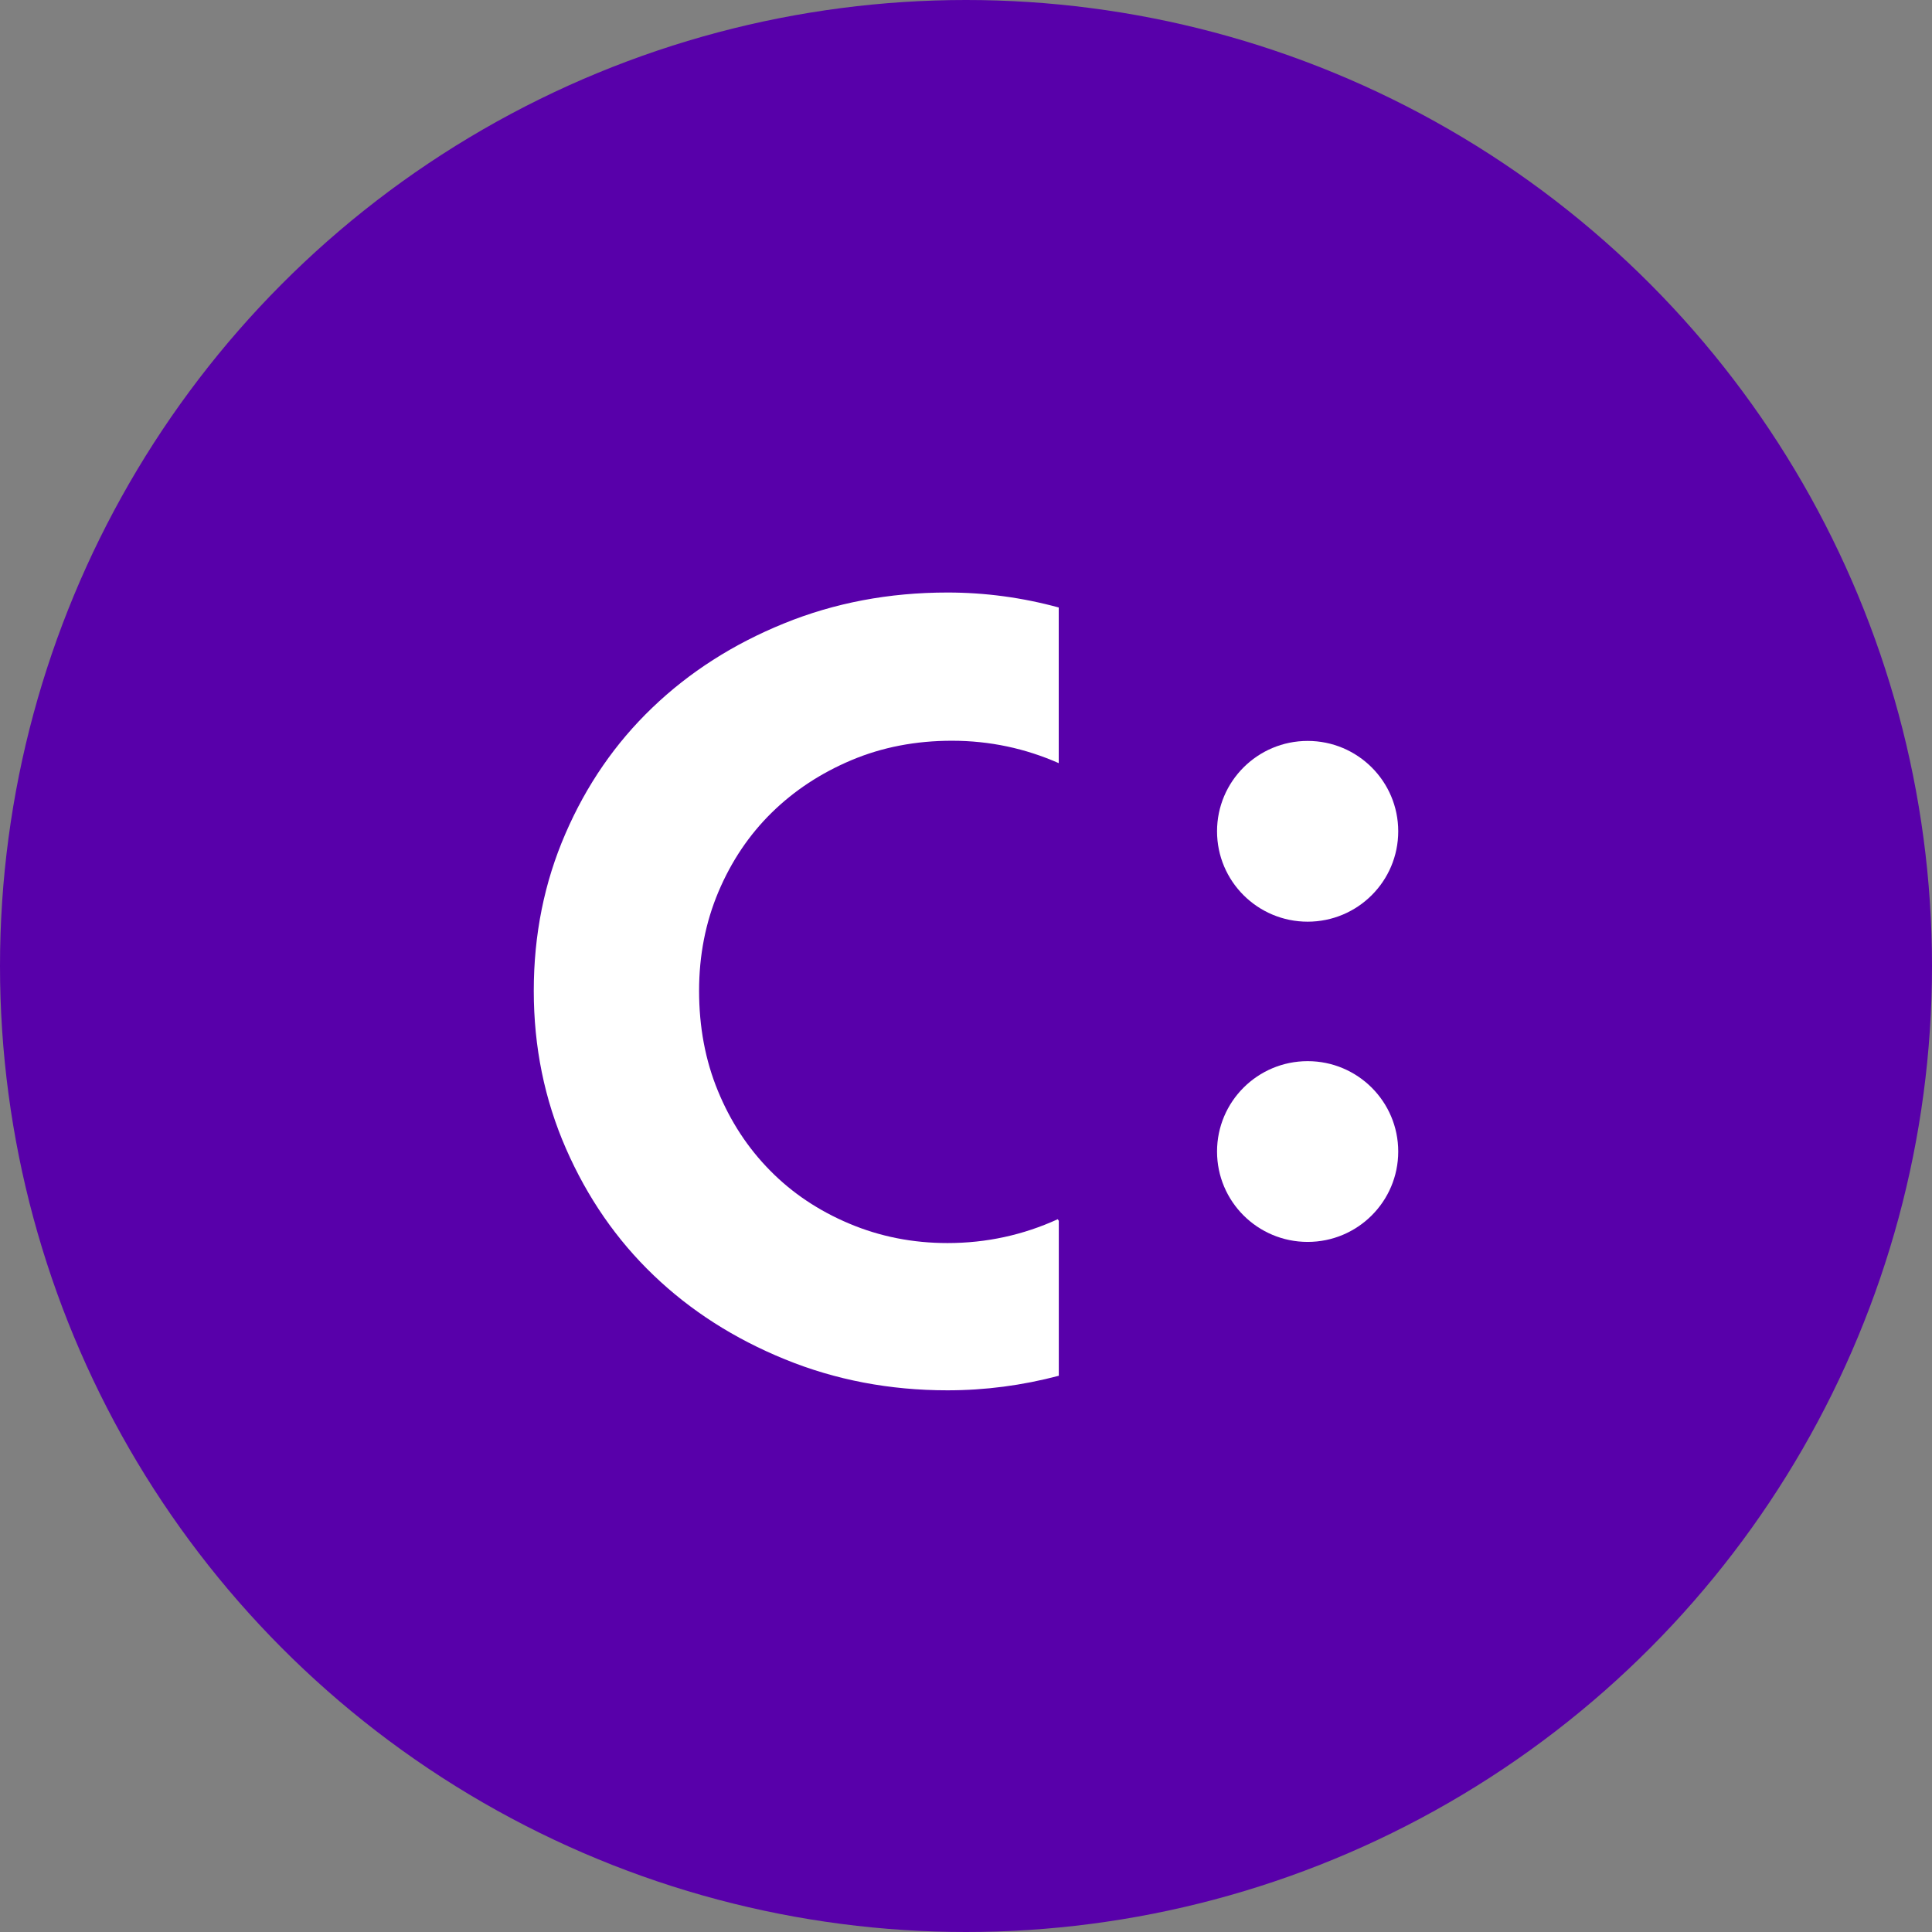 <svg width="32" height="32" viewBox="0 0 32 32" fill="none" xmlns="http://www.w3.org/2000/svg">
  <rect x="0" y="0" width="32" height="32" fill="#808080" stroke="none"/>
  <circle cx="16" cy="16" r="16" fill="#5800AA"/>
  <path
    d="M21.659 17.576C22.487 17.576 23.159 18.246 23.159 19.073C23.159 19.9 22.487 20.57 21.659 20.57C20.83 20.57 20.158 19.9 20.158 19.073C20.158 18.246 20.83 17.576 21.659 17.576Z"
    fill="white"/>
  <path
    d="M21.659 12.272C22.487 12.272 23.159 12.942 23.159 13.769C23.159 14.596 22.487 15.266 21.659 15.266C20.83 15.266 20.158 14.596 20.158 13.769C20.158 12.942 20.83 12.272 21.659 12.272Z"
    fill="white"/>
  <path
    d="M17.536 12.64C16.984 12.397 16.395 12.269 15.767 12.269C15.166 12.269 14.612 12.376 14.104 12.59C13.596 12.804 13.155 13.094 12.782 13.46C12.408 13.827 12.114 14.264 11.9 14.77C11.686 15.277 11.579 15.825 11.579 16.41C11.579 17.009 11.682 17.562 11.891 18.069C12.099 18.576 12.387 19.015 12.755 19.388C13.122 19.761 13.56 20.054 14.069 20.268C14.577 20.482 15.119 20.589 15.694 20.589C16.335 20.589 16.944 20.457 17.52 20.194L17.537 20.221V22.787C16.932 22.947 16.318 23.028 15.693 23.028C14.738 23.028 13.84 22.857 13.002 22.515C12.163 22.173 11.437 21.709 10.825 21.122C10.213 20.536 9.729 19.836 9.374 19.024C9.018 18.21 8.841 17.34 8.841 16.411C8.841 15.482 9.015 14.615 9.365 13.809C9.713 13.003 10.194 12.306 10.806 11.72C11.418 11.133 12.144 10.668 12.983 10.327C13.822 9.985 14.725 9.814 15.693 9.814C16.318 9.814 16.932 9.897 17.536 10.062V12.64Z"
    fill="white"/>
</svg>

